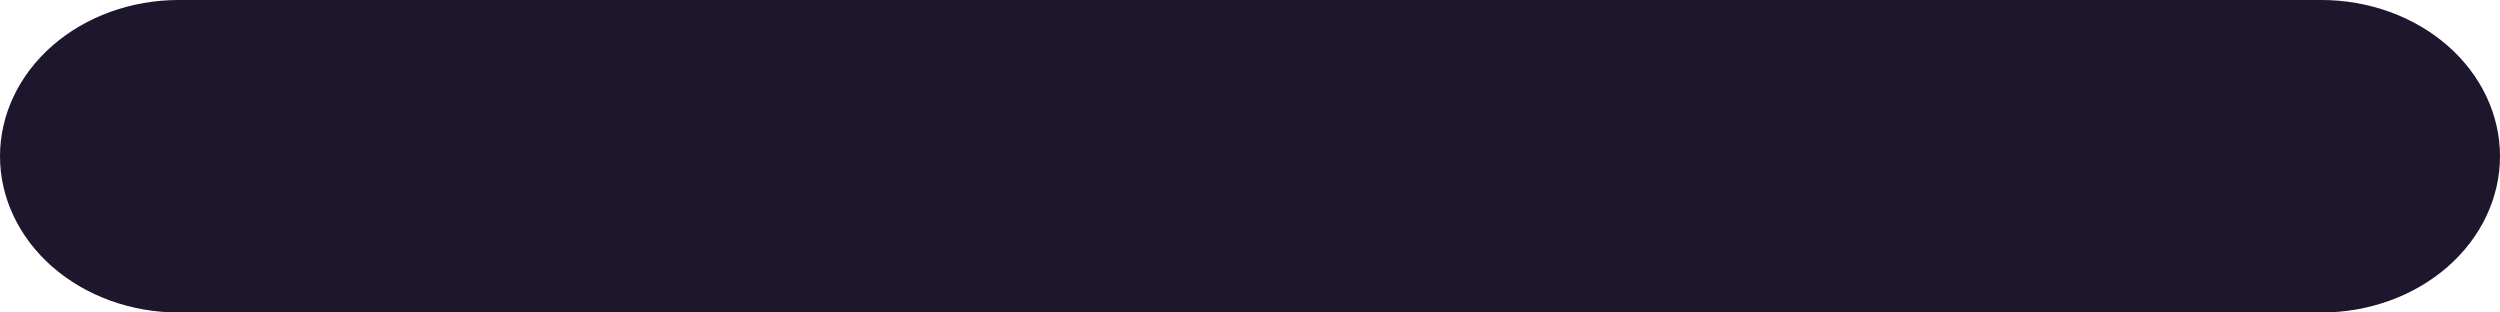 <svg width="32" height="4" viewBox="0 0 32 4" fill="none" xmlns="http://www.w3.org/2000/svg">
<path d="M29.714 4H2.286C1.68 4 1.098 3.789 0.669 3.414C0.241 3.039 0 2.53 0 2C0 1.47 0.241 0.961 0.669 0.586C1.098 0.211 1.68 0 2.286 0H29.714C30.32 0 30.902 0.211 31.331 0.586C31.759 0.961 32 1.47 32 2C32 2.53 31.759 3.039 31.331 3.414C30.902 3.789 30.32 4 29.714 4Z" fill="#1D162C"/>
</svg>
